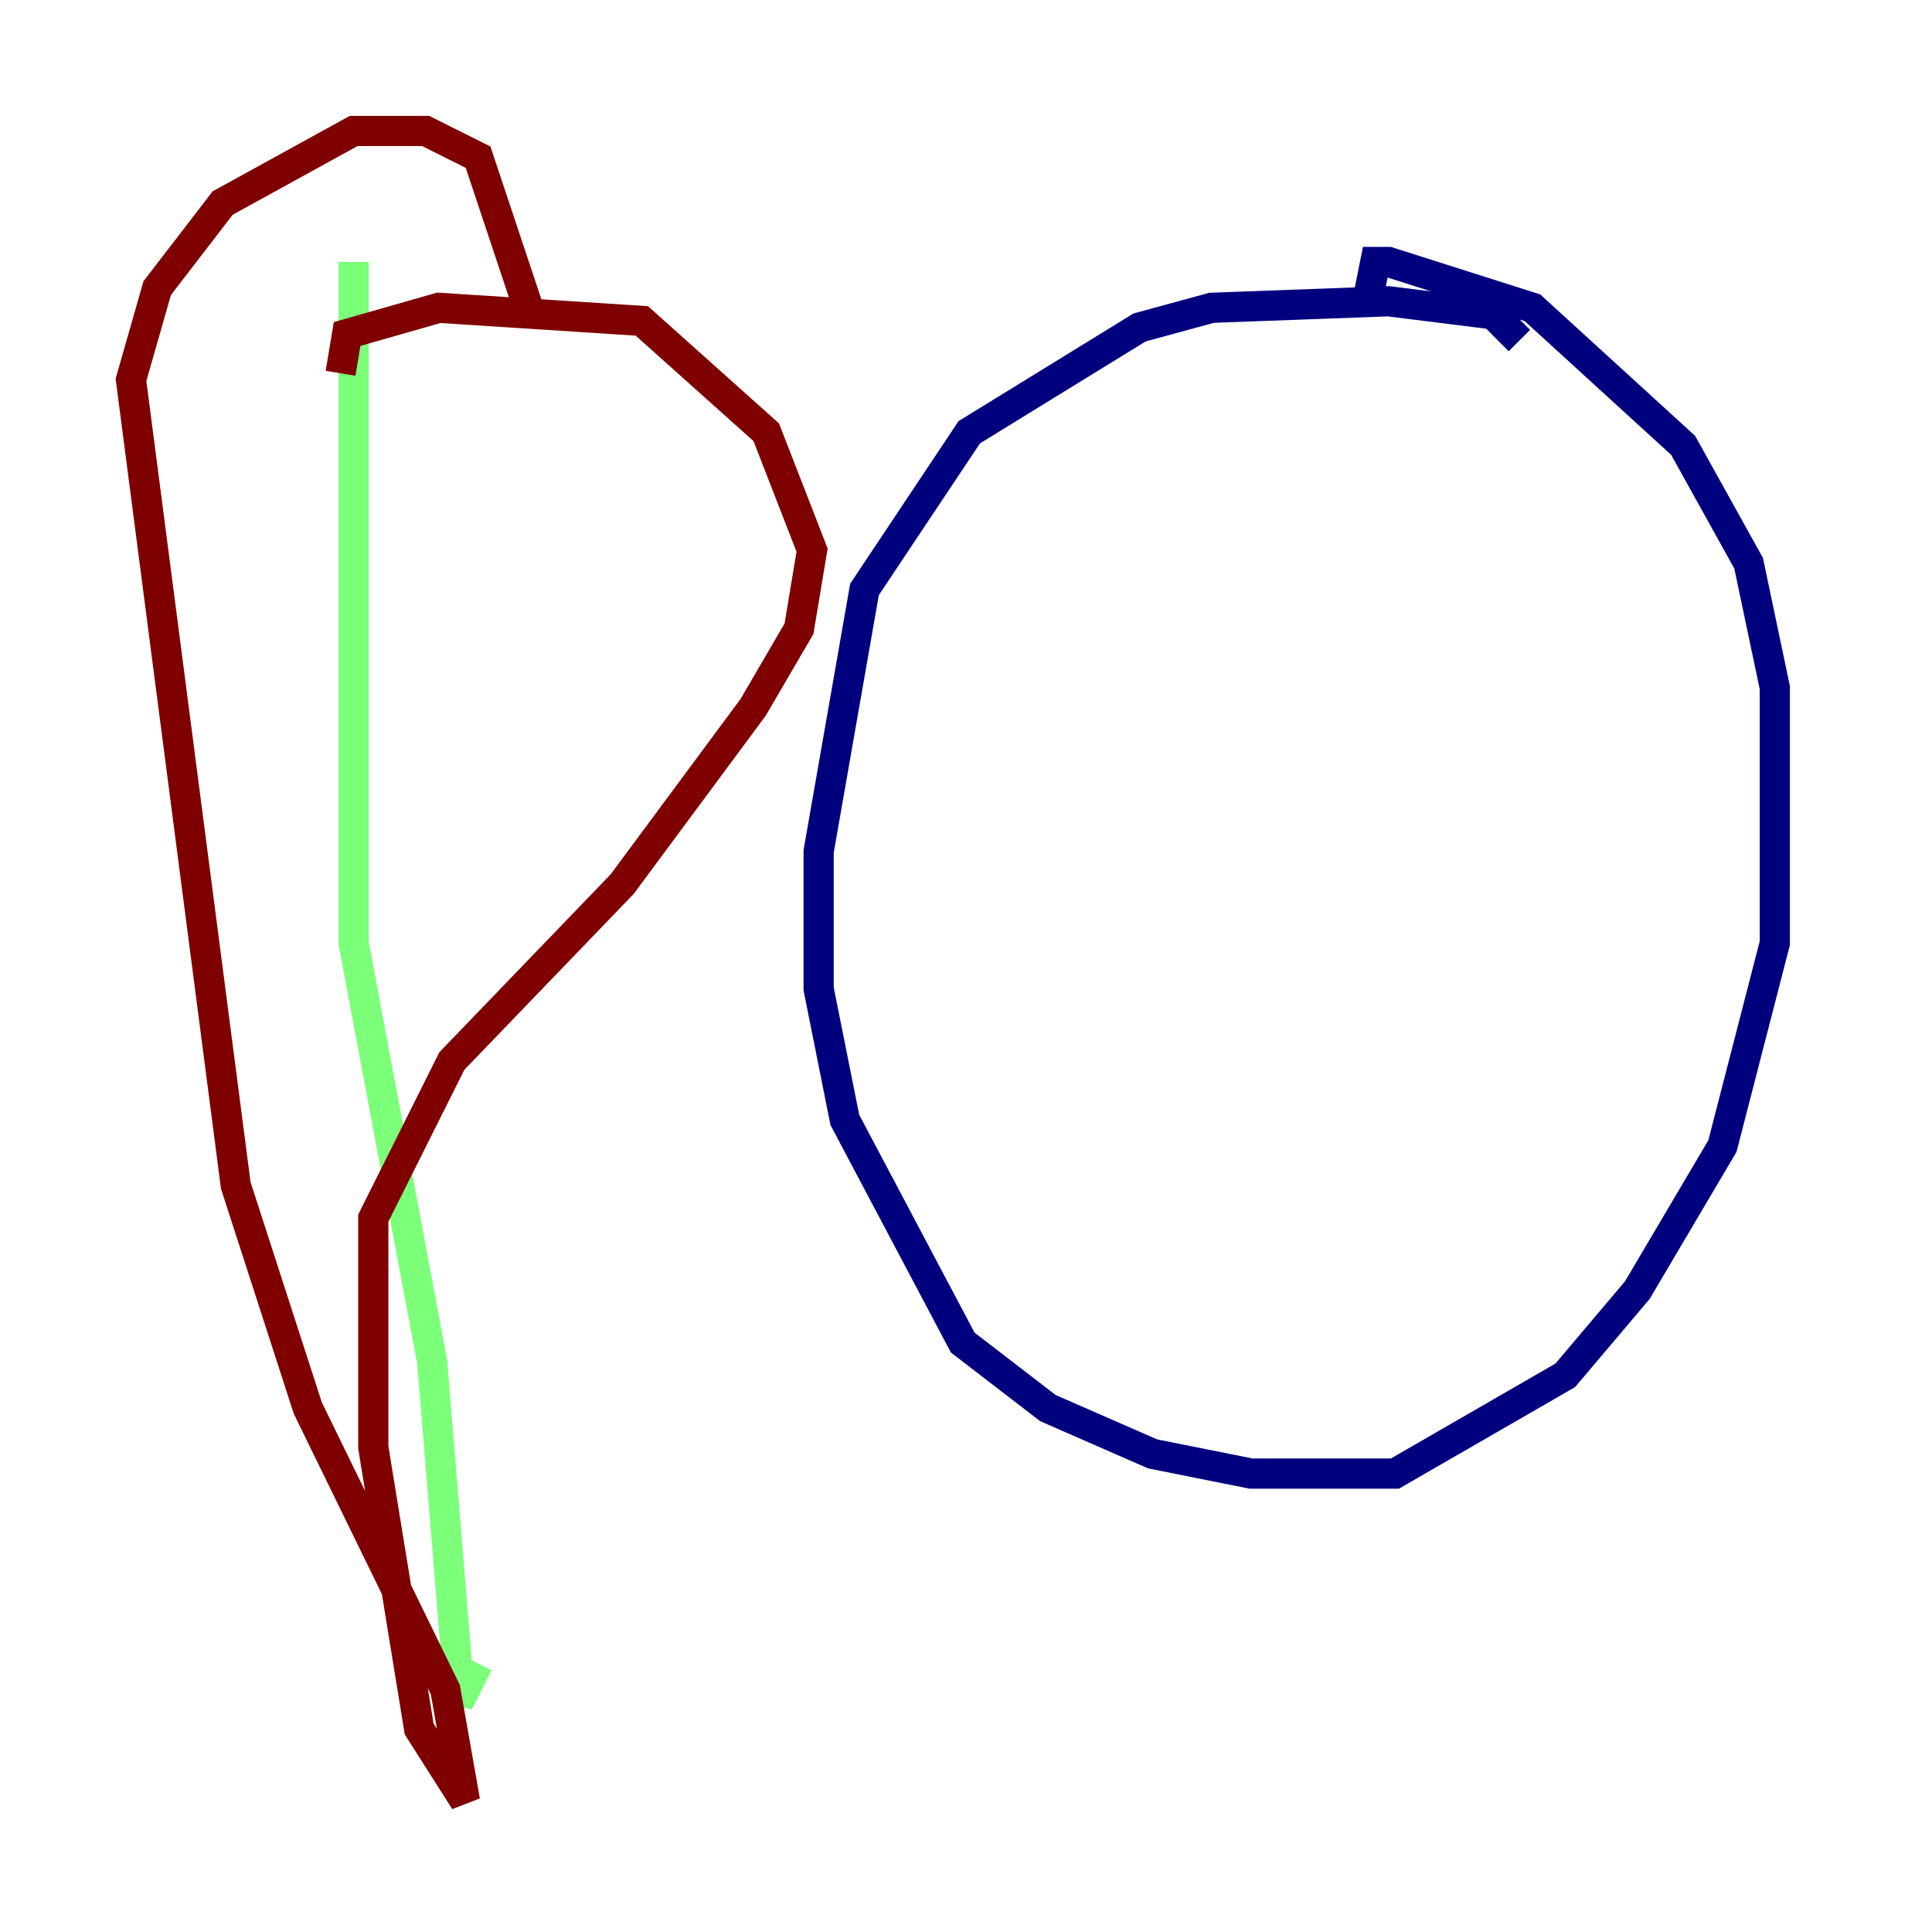 <?xml version="1.0" encoding="utf-8" ?>
<svg baseProfile="tiny" height="128" version="1.2" viewBox="0,0,128,128" width="128" xmlns="http://www.w3.org/2000/svg" xmlns:ev="http://www.w3.org/2001/xml-events" xmlns:xlink="http://www.w3.org/1999/xlink"><defs /><polyline fill="none" points="100.664,22.563 98.929,20.827 91.986,19.959 80.271,20.393 75.498,21.695 64.217,28.637 57.275,39.051 54.237,56.407 54.237,65.519 55.973,74.197 63.783,88.949 69.424,93.288 76.366,96.325 82.875,97.627 92.42,97.627 103.702,91.119 108.475,85.478 114.115,75.932 117.586,62.481 117.586,45.559 115.851,37.315 111.512,29.505 101.532,20.393 91.986,17.356 91.119,17.356 90.685,19.525" stroke="#00007f" stroke-width="2" /><polyline fill="none" points="23.43,17.356 23.43,62.481 28.637,90.251 30.373,111.512 30.373,112.814 31.675,110.21" stroke="#7cff79" stroke-width="2" /><polyline fill="none" points="22.563,24.732 22.997,22.129 29.071,20.393 42.522,21.261 50.766,28.637 53.803,36.447 52.936,41.654 49.898,46.861 41.22,58.576 29.939,70.291 24.732,80.705 24.732,95.891 27.77,114.549 30.807,119.322 29.505,111.946 20.393,93.288 15.62,78.536 8.678,25.166 10.414,19.091 14.752,13.451 23.43,8.678 28.203,8.678 31.675,10.414 35.146,20.827" stroke="#7f0000" stroke-width="2" /></svg>